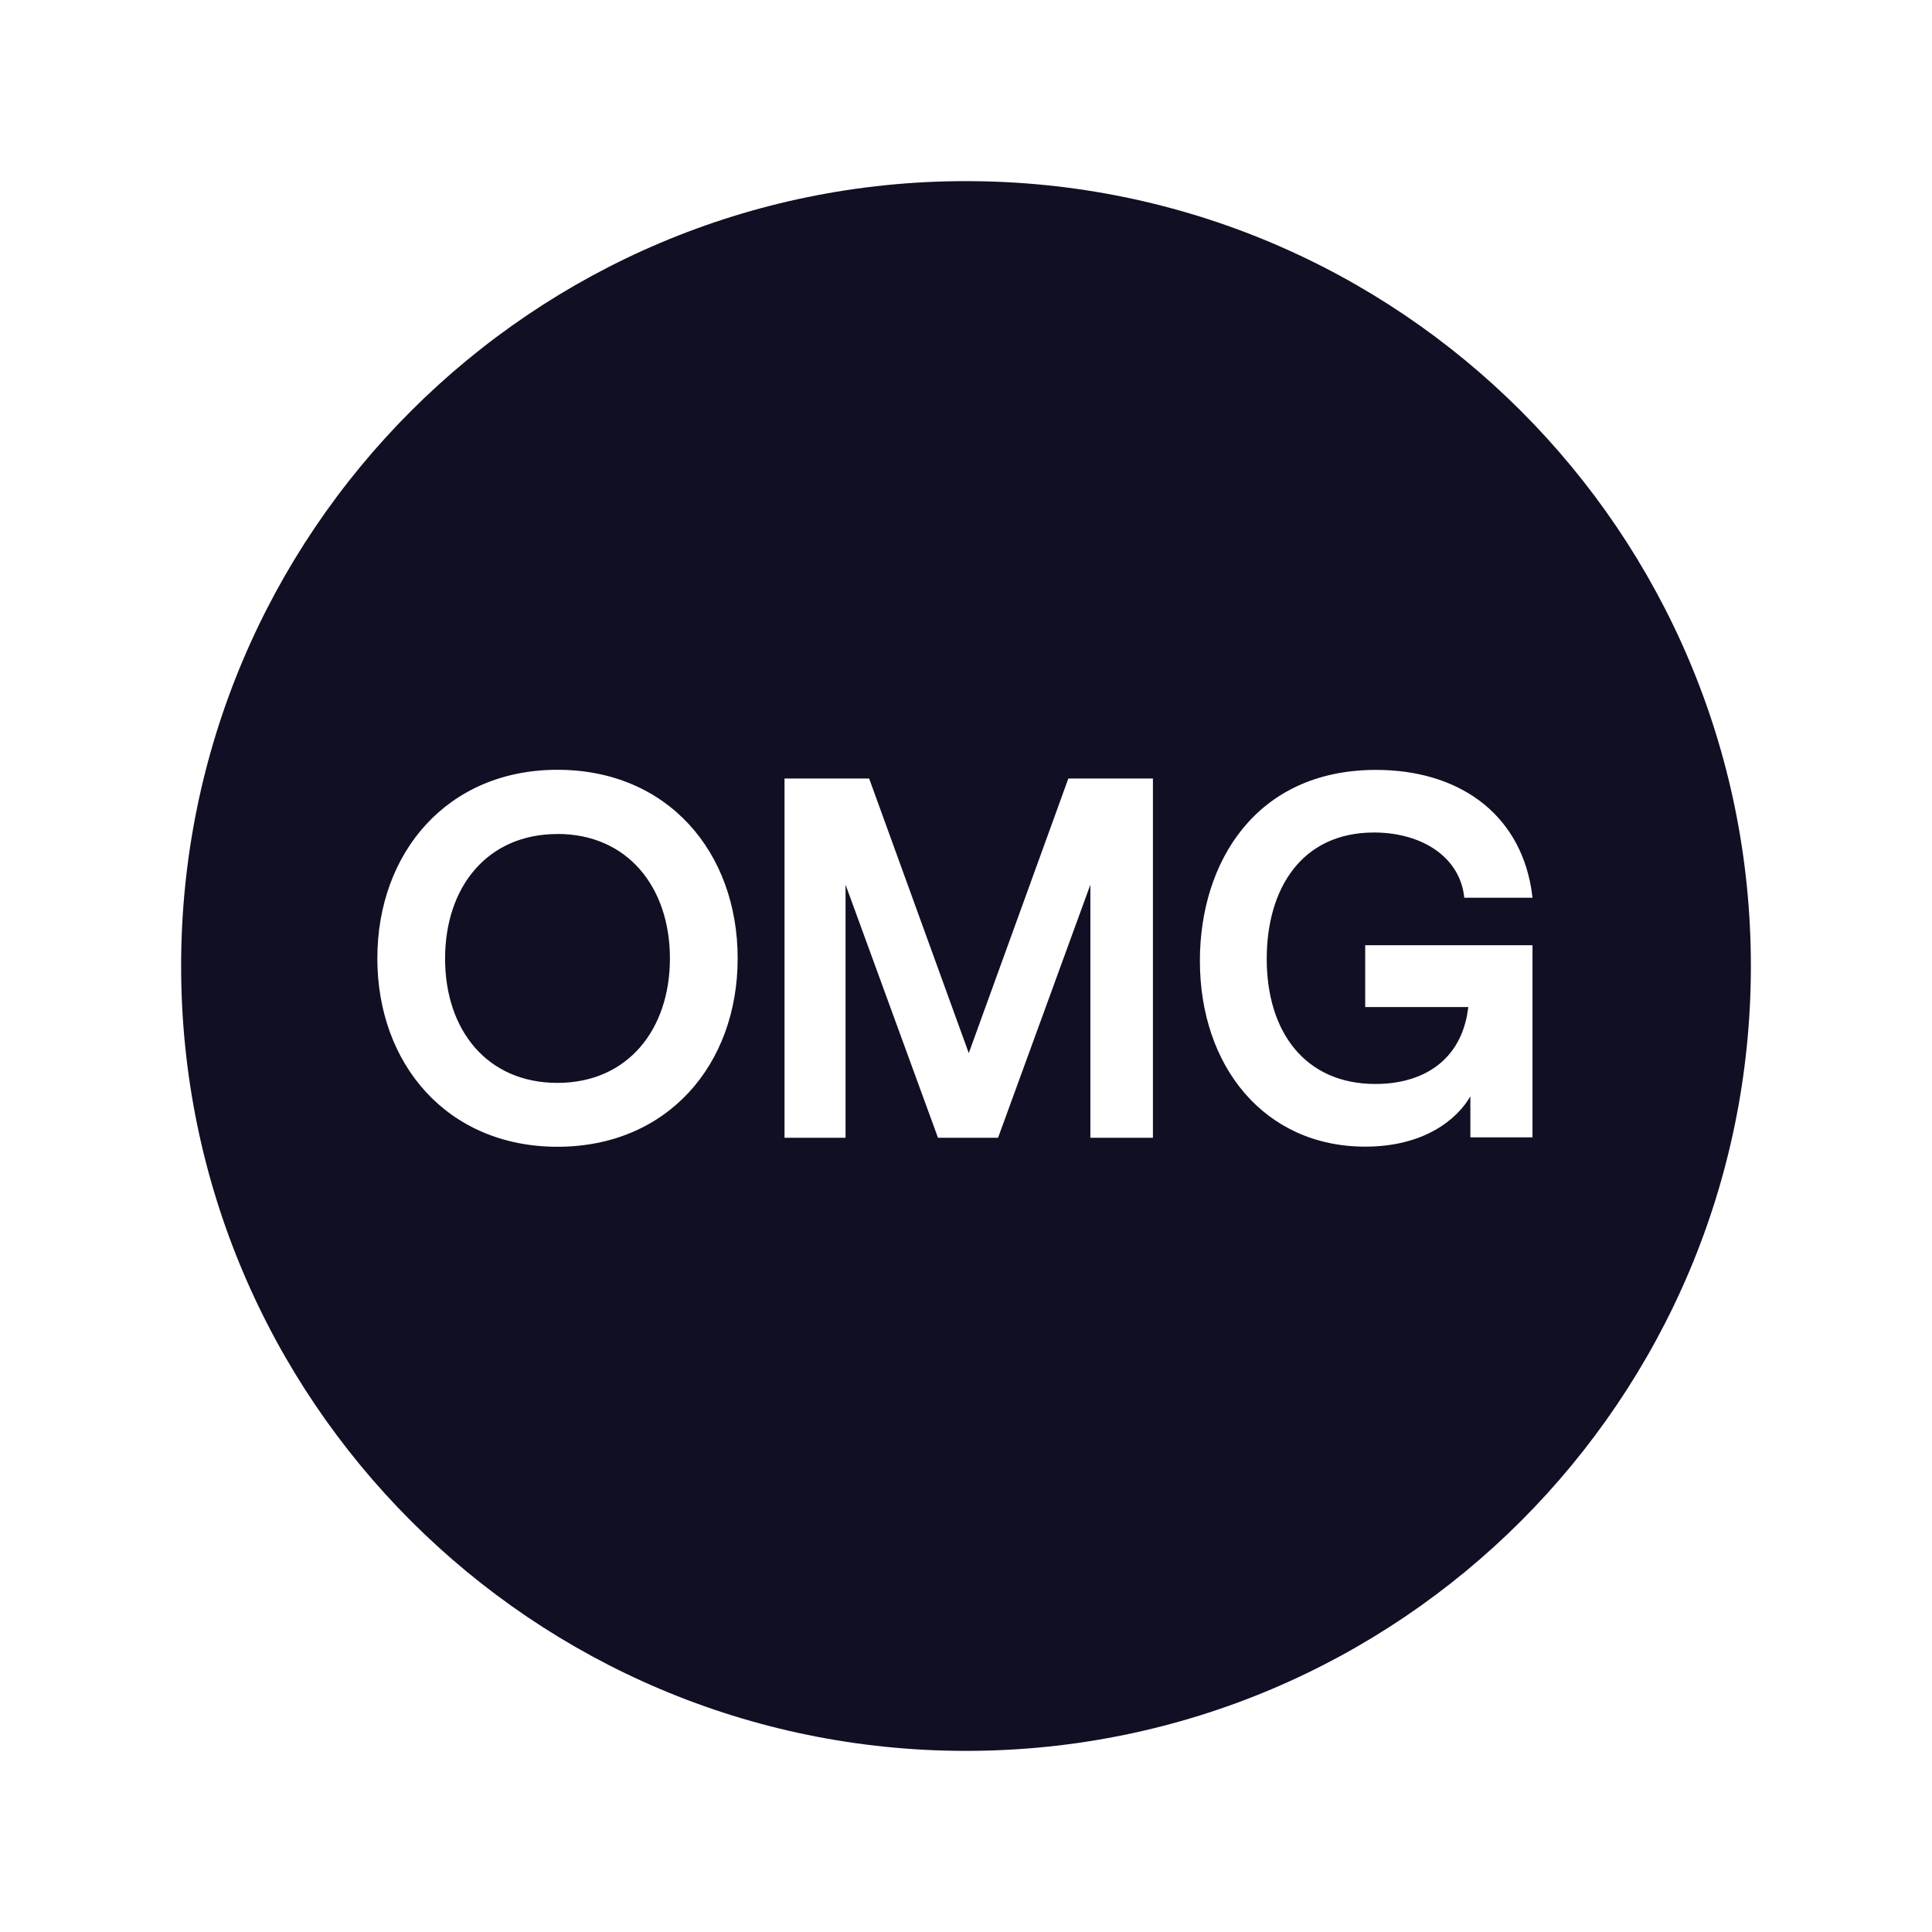 <svg width="32" height="32" viewBox="0 0 32 32" fill="none" xmlns="http://www.w3.org/2000/svg">
<path d="M16 3C23.18 3 29 8.82 29 16C29 23.18 23.18 29 16 29C8.82 29 3 23.18 3 16C3 8.82 8.82 3 16 3ZM9.233 12.75C7.406 12.75 6.25 14.127 6.25 15.874C6.25 17.62 7.406 18.994 9.233 18.994C11.059 18.994 12.218 17.63 12.218 15.874C12.218 14.117 11.062 12.75 9.233 12.75ZM22.791 12.752C20.801 12.752 19.874 14.282 19.874 15.914C19.874 17.666 20.947 18.992 22.612 18.992C23.589 18.992 24.135 18.54 24.354 18.158V18.838H25.383V15.656H22.612V16.68H24.32L24.298 16.82C24.149 17.592 23.544 17.954 22.781 17.954C21.625 17.954 20.981 17.104 20.981 15.88C20.981 14.732 21.549 13.789 22.757 13.789C23.547 13.789 24.185 14.192 24.253 14.869H25.383L25.362 14.715C25.15 13.452 24.139 12.752 22.791 12.752ZM14.397 12.895H12.994V18.845H14.005V14.653L15.536 18.845H16.531L18.06 14.653V18.845H19.096V12.895H17.695L16.046 17.443L14.396 12.895H14.397ZM9.233 13.813C10.397 13.813 11.096 14.698 11.096 15.874C11.096 17.05 10.399 17.936 9.233 17.936C8.068 17.936 7.372 17.06 7.372 15.878C7.372 14.695 8.068 13.814 9.233 13.814V13.813Z" fill="#110F23"/>
</svg>
